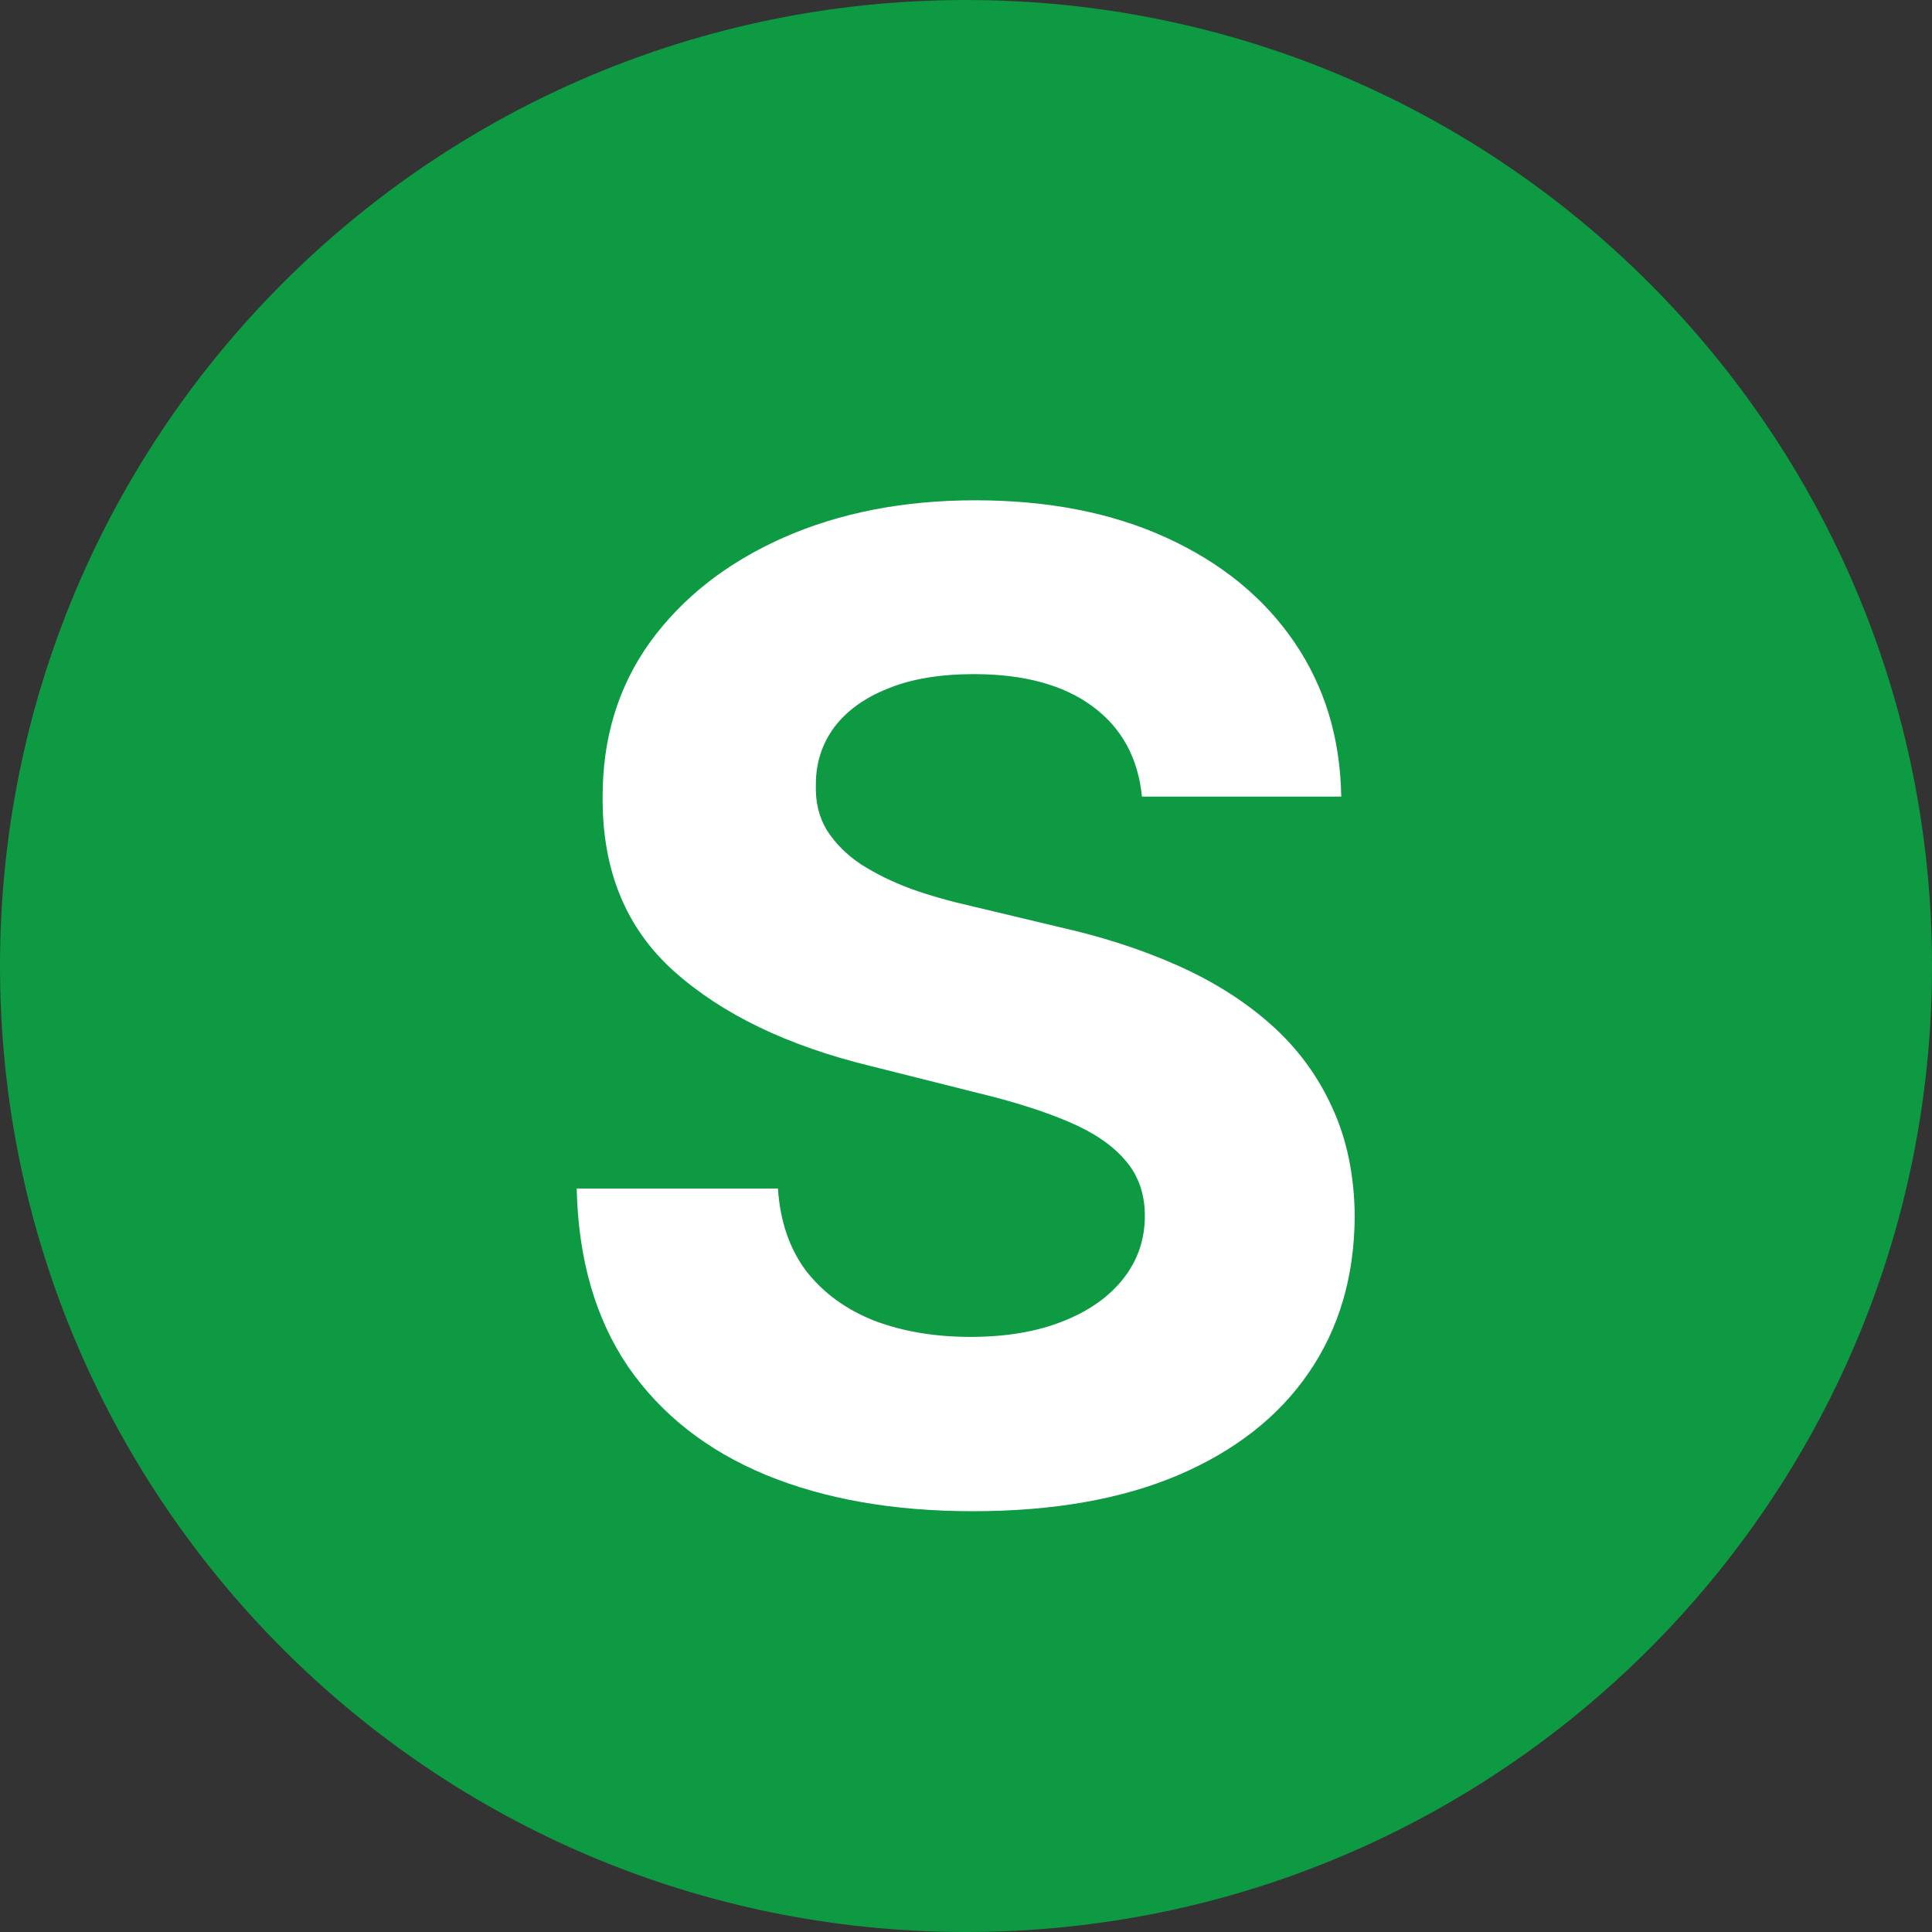 <svg width="40" height="40" viewBox="0 0 40 40" fill="none" xmlns="http://www.w3.org/2000/svg">
<rect x="0" y="0" width="40" height="40" fill="#333333" stroke="none"/>
<path d="M0 20C0 8.954 8.954 0 20 0C31.046 0 40 8.954 40 20C40 31.046 31.046 40 20 40C8.954 40 0 31.046 0 20Z" fill="#0E9943"/>
<path d="M23.643 16.493C23.563 15.691 23.222 15.068 22.619 14.624C22.016 14.179 21.197 13.957 20.163 13.957C19.46 13.957 18.867 14.057 18.383 14.256C17.899 14.448 17.528 14.716 17.269 15.061C17.017 15.406 16.892 15.797 16.892 16.234C16.878 16.599 16.954 16.917 17.12 17.189C17.293 17.461 17.528 17.696 17.826 17.895C18.125 18.087 18.469 18.256 18.86 18.402C19.251 18.541 19.669 18.66 20.113 18.76L21.943 19.197C22.831 19.396 23.646 19.662 24.389 19.993C25.131 20.324 25.774 20.732 26.318 21.216C26.861 21.7 27.282 22.27 27.58 22.926C27.885 23.582 28.041 24.335 28.048 25.183C28.041 26.43 27.723 27.51 27.093 28.425C26.47 29.333 25.569 30.039 24.389 30.543C23.215 31.04 21.8 31.288 20.143 31.288C18.499 31.288 17.067 31.037 15.848 30.533C14.634 30.029 13.687 29.283 13.004 28.296C12.328 27.301 11.973 26.072 11.94 24.607H16.106C16.152 25.289 16.348 25.859 16.693 26.317C17.044 26.767 17.511 27.109 18.095 27.341C18.685 27.566 19.351 27.679 20.093 27.679C20.822 27.679 21.455 27.573 21.992 27.361C22.536 27.149 22.957 26.854 23.255 26.476C23.553 26.098 23.703 25.664 23.703 25.173C23.703 24.716 23.567 24.331 23.295 24.02C23.03 23.708 22.639 23.443 22.122 23.224C21.611 23.006 20.985 22.807 20.242 22.628L18.025 22.071C16.308 21.653 14.953 21 13.958 20.112C12.964 19.224 12.47 18.027 12.477 16.523C12.47 15.29 12.798 14.213 13.461 13.291C14.131 12.37 15.049 11.651 16.215 11.133C17.382 10.617 18.708 10.358 20.193 10.358C21.704 10.358 23.023 10.617 24.15 11.133C25.284 11.651 26.165 12.37 26.795 13.291C27.425 14.213 27.75 15.28 27.769 16.493H23.643Z" fill="white"/>
</svg>
